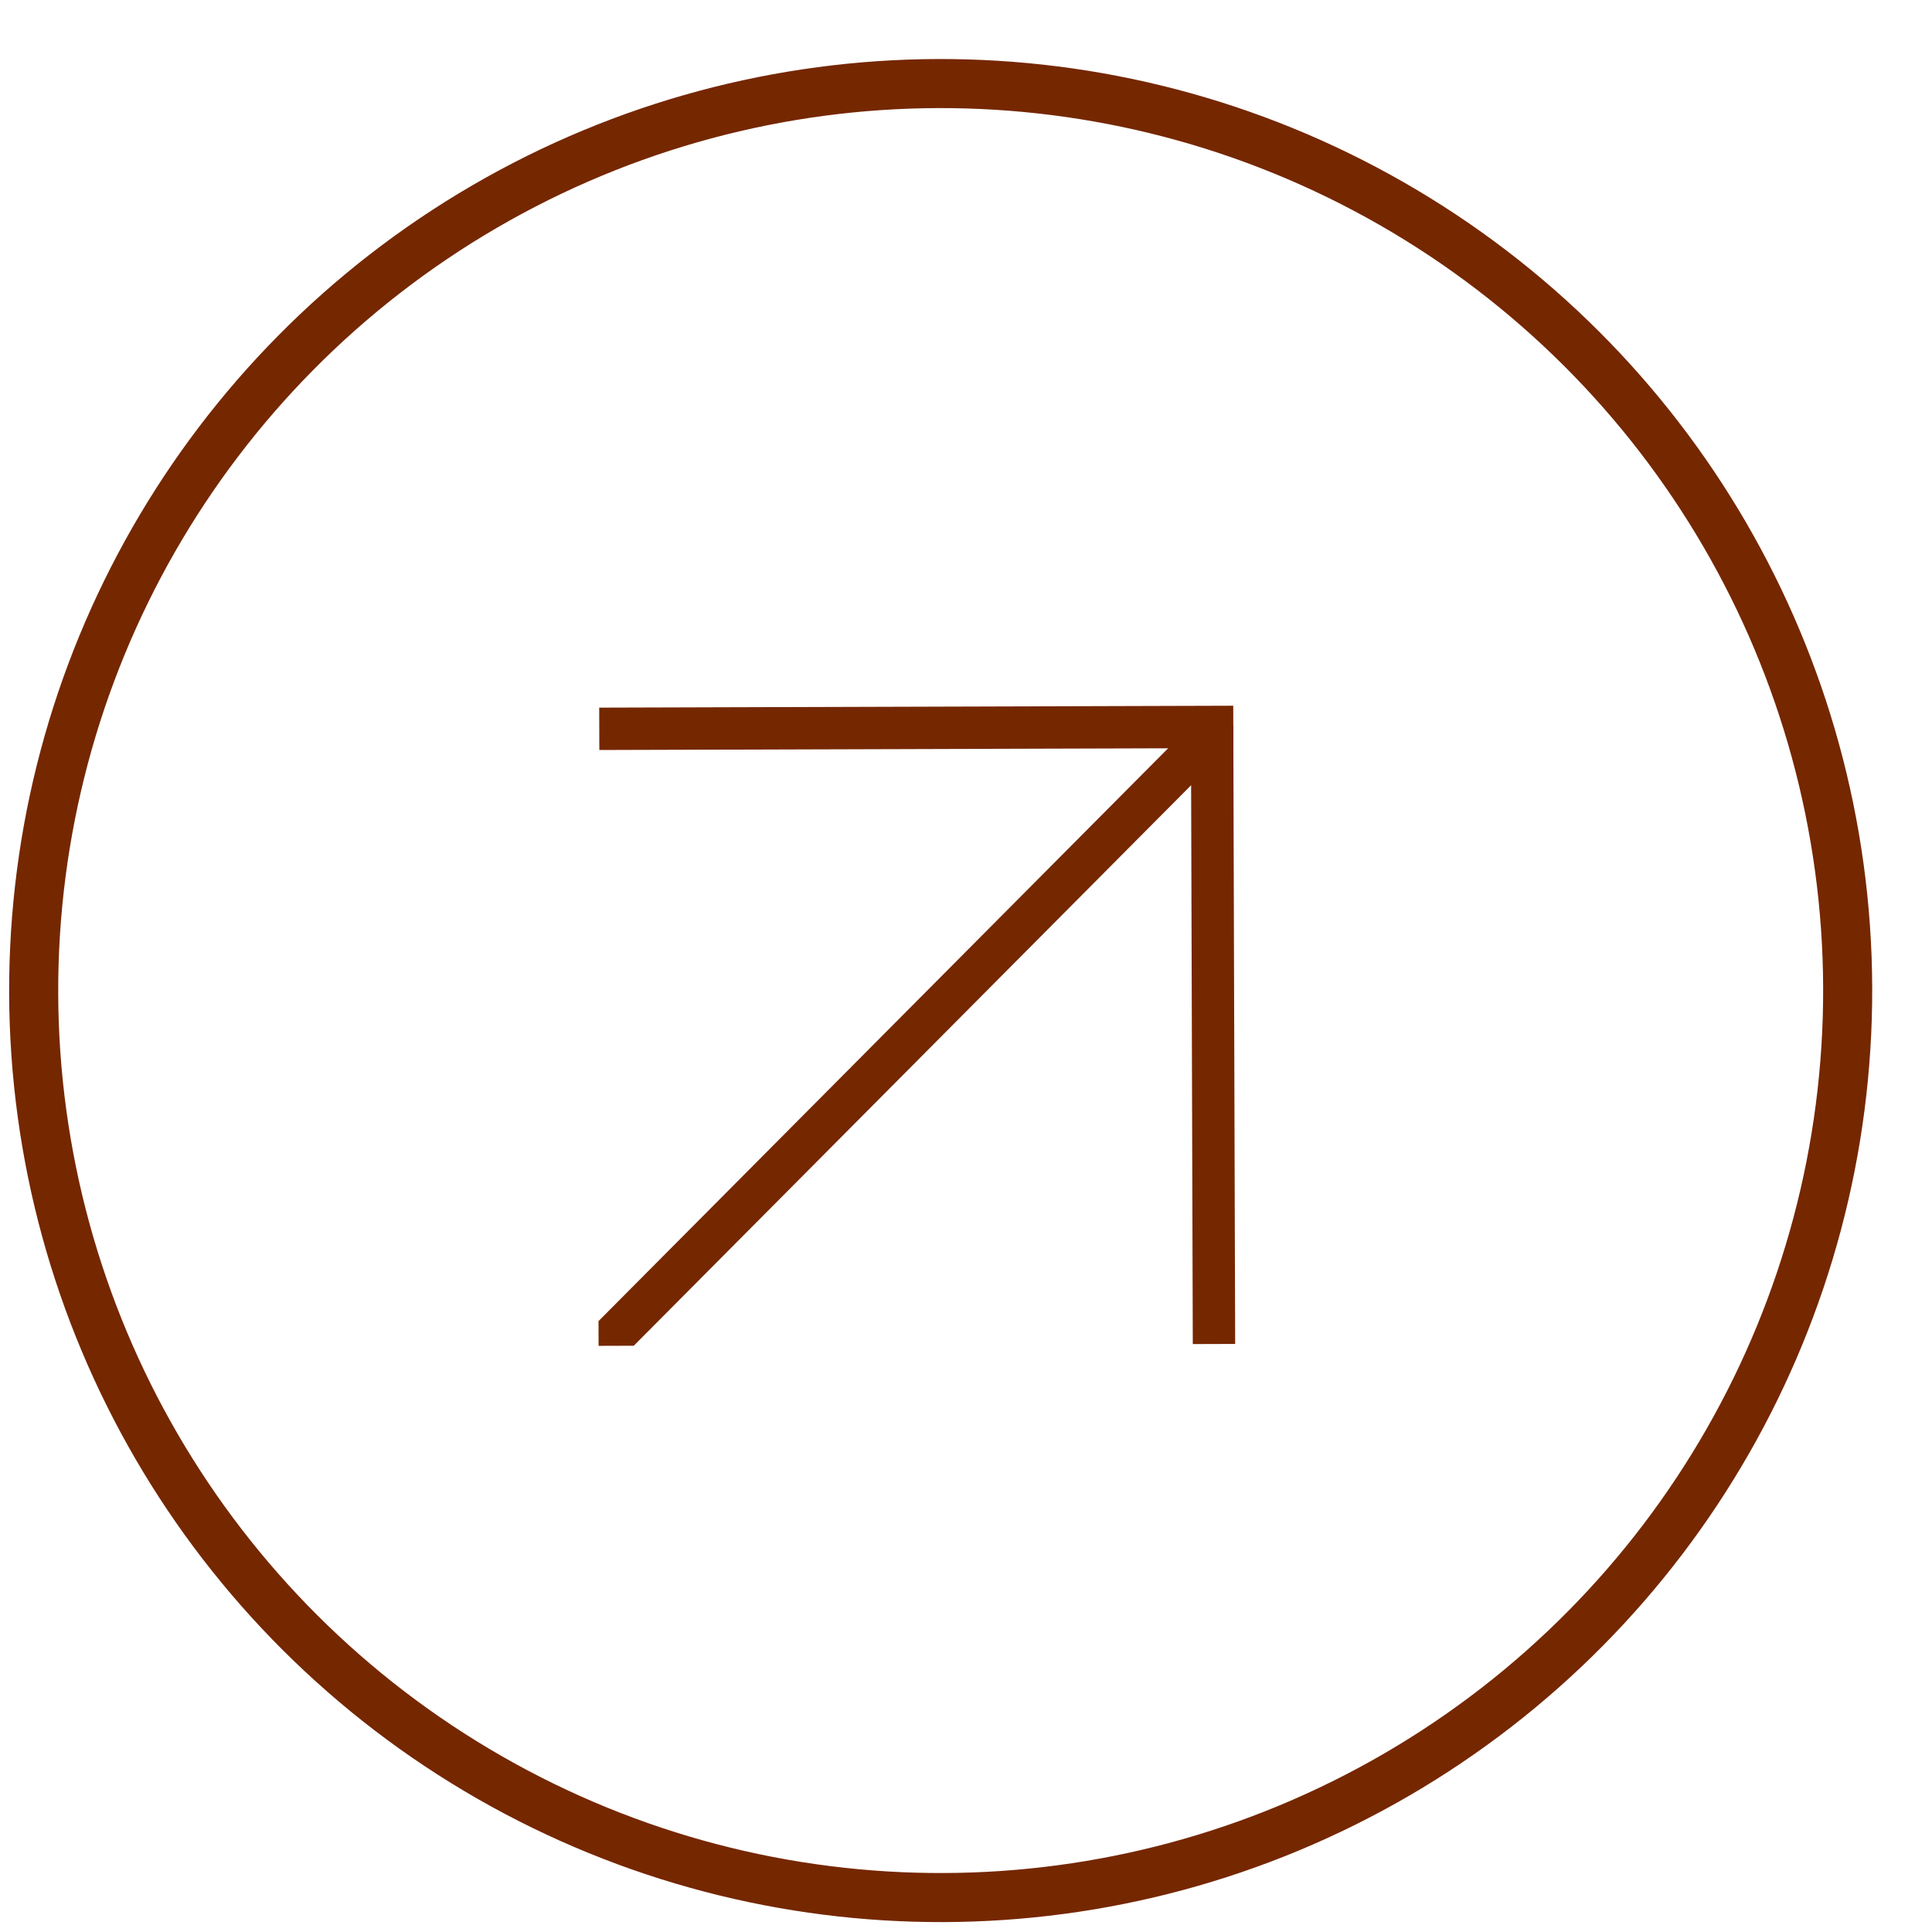 <svg width="28" height="28" viewBox="0 0 28 28" fill="none" xmlns="http://www.w3.org/2000/svg">
<circle cx="13.633" cy="14.356" r="13.145" transform="rotate(-0.192 13.633 14.356)" stroke="#752700" stroke-width="0.711"/>
<g clip-path="url(#clip0_162_334)">
<line y1="-0.307" x2="15.195" y2="-0.307" transform="matrix(0.705 -0.709 -0.709 -0.705 6.686 21.146)" stroke="#752700" stroke-width="0.614"/>
<line y1="-0.307" x2="9.189" y2="-0.307" transform="matrix(-1 0.003 0.003 1 17.875 10.842)" stroke="#752700" stroke-width="0.614"/>
<line y1="-0.307" x2="9.189" y2="-0.307" transform="matrix(0.003 1 1 -0.003 17.874 10.518)" stroke="#752700" stroke-width="0.614"/>
</g>
<defs>
<clipPath id="clip0_162_334">
<rect width="9.395" height="9.241" fill="white" transform="matrix(0.003 1 1 -0.003 8.647 10.11)"/>
</clipPath>
</defs>
</svg>
